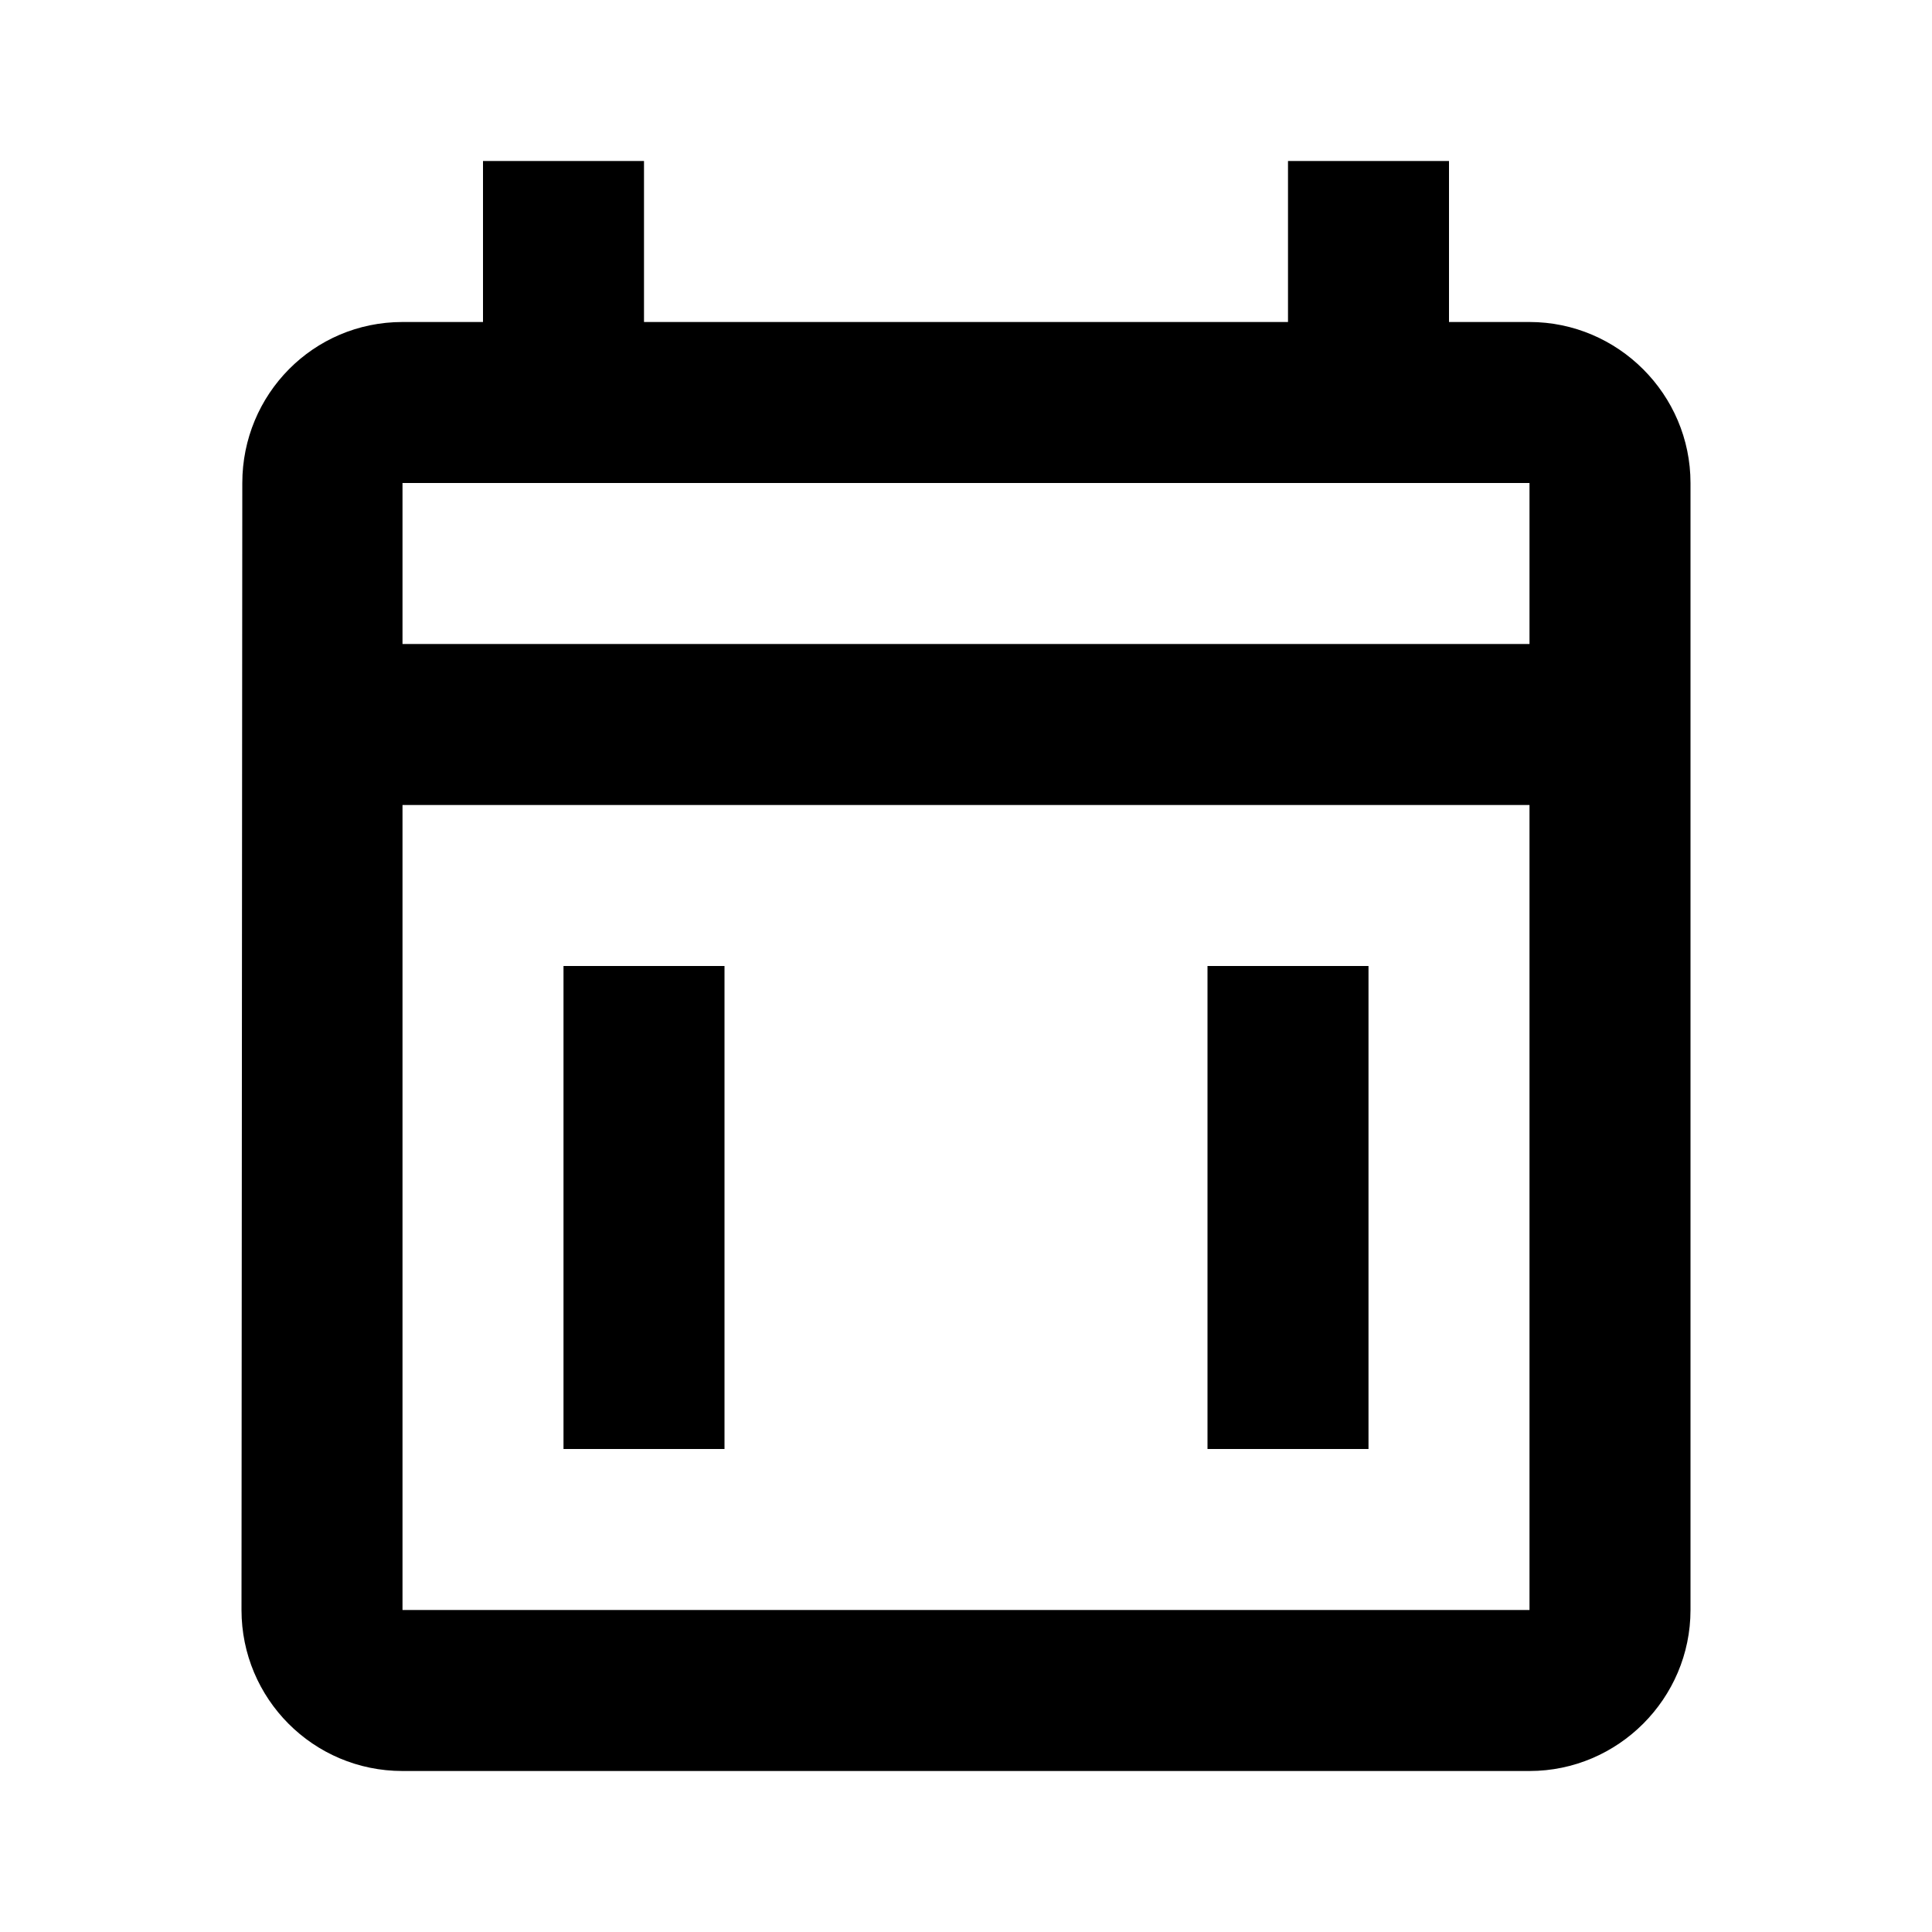 ﻿<?xml version="1.0" encoding="utf-8"?>
<!DOCTYPE svg PUBLIC "-//W3C//DTD SVG 1.1//EN" "http://www.w3.org/Graphics/SVG/1.1/DTD/svg11.dtd">
<svg xmlns="http://www.w3.org/2000/svg" xmlns:xlink="http://www.w3.org/1999/xlink" version="1.1" baseProfile="full" width="24" height="24" viewBox="0 0 24.00 24.00" enable-background="new 0 0 24.00 24.00" xml:space="preserve">
	<path fill="#000000" fill-opacity="1" stroke-width="0.2" stroke-linejoin="miter" d="M 19,4C 20.1,4 21,4.9 21,6L 21,20C 21,21.1 20.1,22 19,22L 5,22C 3.89,22 3,21.1 3,20L 3.01,6C 3.01,4.9 3.89,4 5,4L 6,4L 6,2L 8,2L 8,4L 16,4L 16,2L 18,2L 18,4L 19,4 Z M 19,20L 19,10L 5,10L 5,20L 19,20 Z M 19,8L 19,6L 5,6L 5,8L 19,8 Z M 7,12L 9,12L 9,18L 7,18L 7,12 Z M 15,12L 17,12L 17,18L 15,18L 15,12 Z "/>
</svg>
